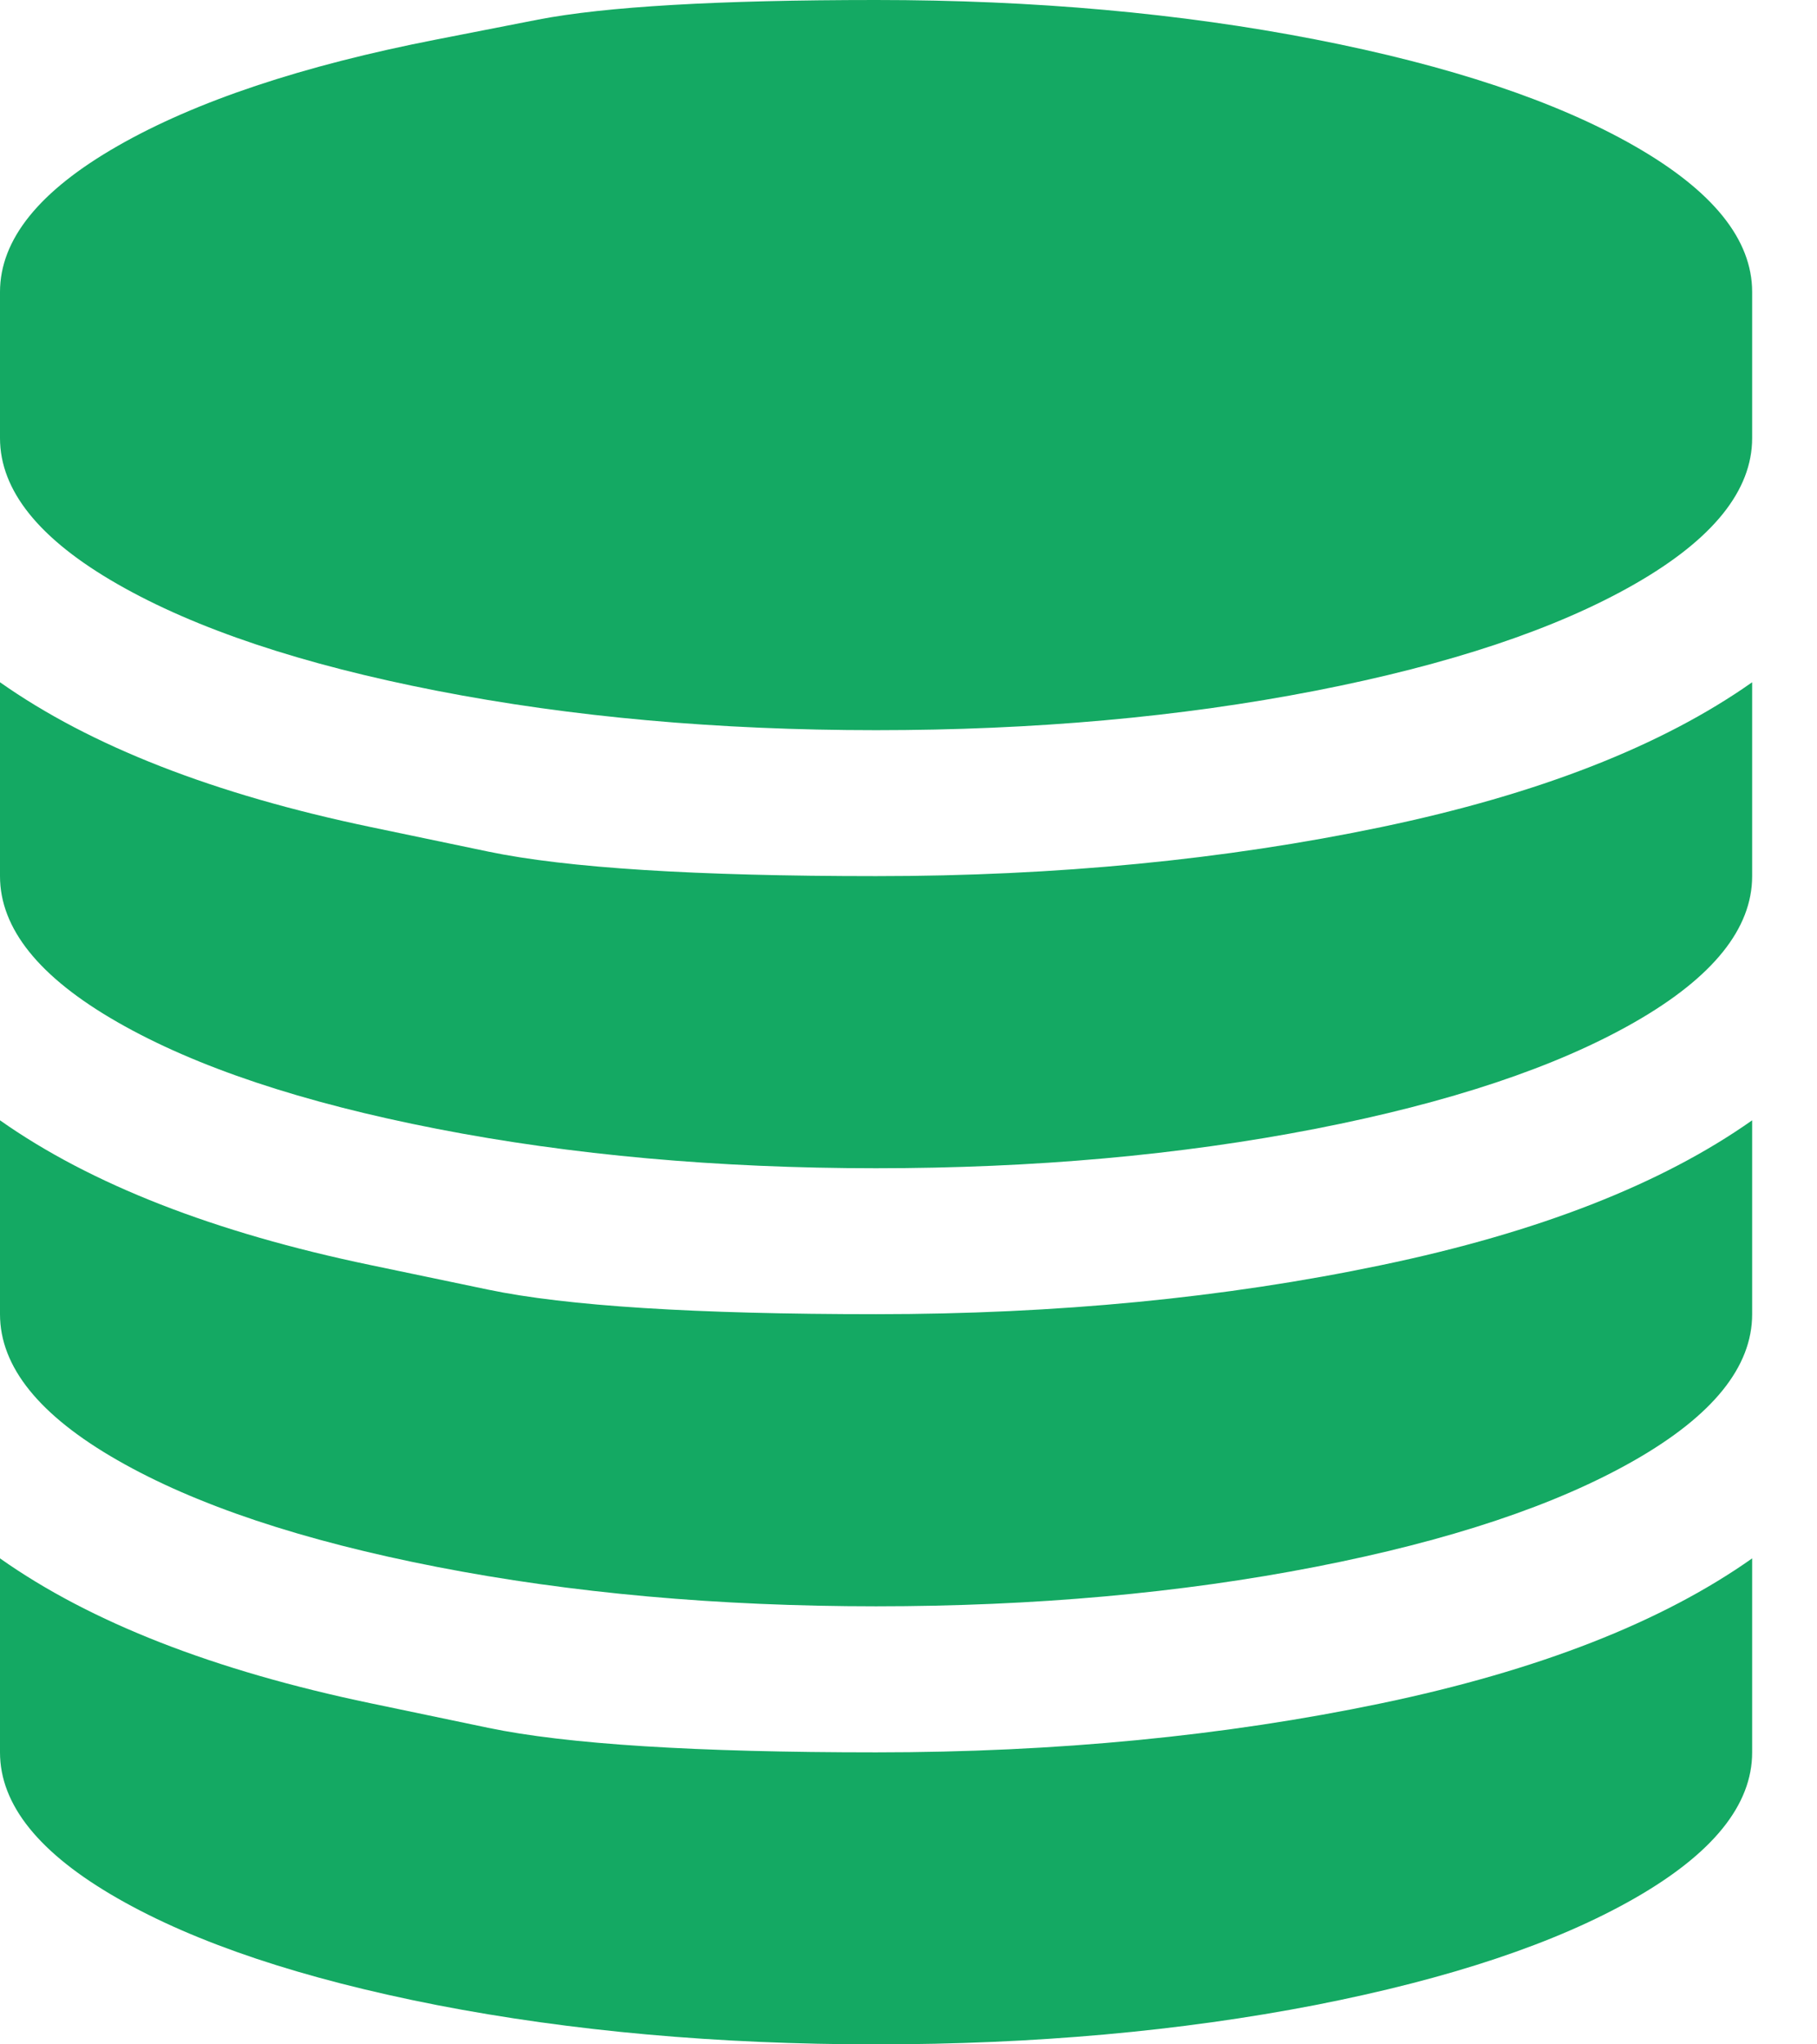 <svg width="16" height="18" viewBox="0 0 16 18" fill="none" xmlns="http://www.w3.org/2000/svg">
<path d="M3.265 7.282C3.265 7.282 3.609 7.354 4.299 7.498C4.989 7.642 6.127 7.714 7.714 7.714C9.301 7.714 10.785 7.57 12.164 7.282C13.543 6.994 14.632 6.569 15.429 6.007V7.714C15.429 8.176 15.084 8.605 14.394 9C13.704 9.395 12.767 9.708 11.582 9.939C10.396 10.17 9.107 10.286 7.714 10.286C6.321 10.286 5.032 10.17 3.847 9.939C2.662 9.708 1.724 9.395 1.035 9C0.345 8.605 0 8.176 0 7.714V6.007C0.797 6.569 1.885 6.994 3.265 7.282ZM3.265 14.997C3.265 14.997 3.609 15.069 4.299 15.213C4.989 15.357 6.127 15.429 7.714 15.429C9.301 15.429 10.785 15.285 12.164 14.997C13.543 14.709 14.632 14.284 15.429 13.721V15.429C15.429 15.891 15.084 16.319 14.394 16.714C13.704 17.109 12.767 17.422 11.582 17.654C10.396 17.884 9.107 18 7.714 18C6.321 18 5.032 17.884 3.847 17.654C2.662 17.422 1.724 17.109 1.035 16.714C0.345 16.319 0 15.891 0 15.429V13.721C0.797 14.284 1.885 14.709 3.265 14.997ZM3.265 11.139C3.265 11.139 3.609 11.211 4.299 11.355C4.989 11.499 6.127 11.571 7.714 11.571C9.301 11.571 10.785 11.428 12.164 11.139C13.543 10.852 14.632 10.426 15.429 9.864V11.571C15.429 12.034 15.084 12.462 14.394 12.857C13.704 13.252 12.767 13.565 11.582 13.796C10.396 14.027 9.107 14.143 7.714 14.143C6.321 14.143 5.032 14.027 3.847 13.796C2.662 13.565 1.724 13.252 1.035 12.857C0.345 12.462 0 12.034 0 11.571V9.864C0.797 10.426 1.885 10.852 3.265 11.139ZM3.847 0.347C3.847 0.347 4.143 0.289 4.736 0.173C5.329 0.058 6.321 0 7.714 0C9.107 0 10.396 0.116 11.582 0.347C12.767 0.578 13.704 0.891 14.394 1.286C15.084 1.681 15.429 2.109 15.429 2.571V3.857C15.429 4.319 15.084 4.748 14.394 5.143C13.704 5.538 12.767 5.851 11.582 6.082C10.396 6.313 9.107 6.429 7.714 6.429C6.321 6.429 5.032 6.313 3.847 6.082C2.662 5.851 1.724 5.538 1.035 5.143C0.345 4.748 0 4.319 0 3.857V2.571C0 2.109 0.345 1.681 1.035 1.286C1.724 0.891 2.662 0.578 3.847 0.347Z" fill="#14A963"/>
</svg>
